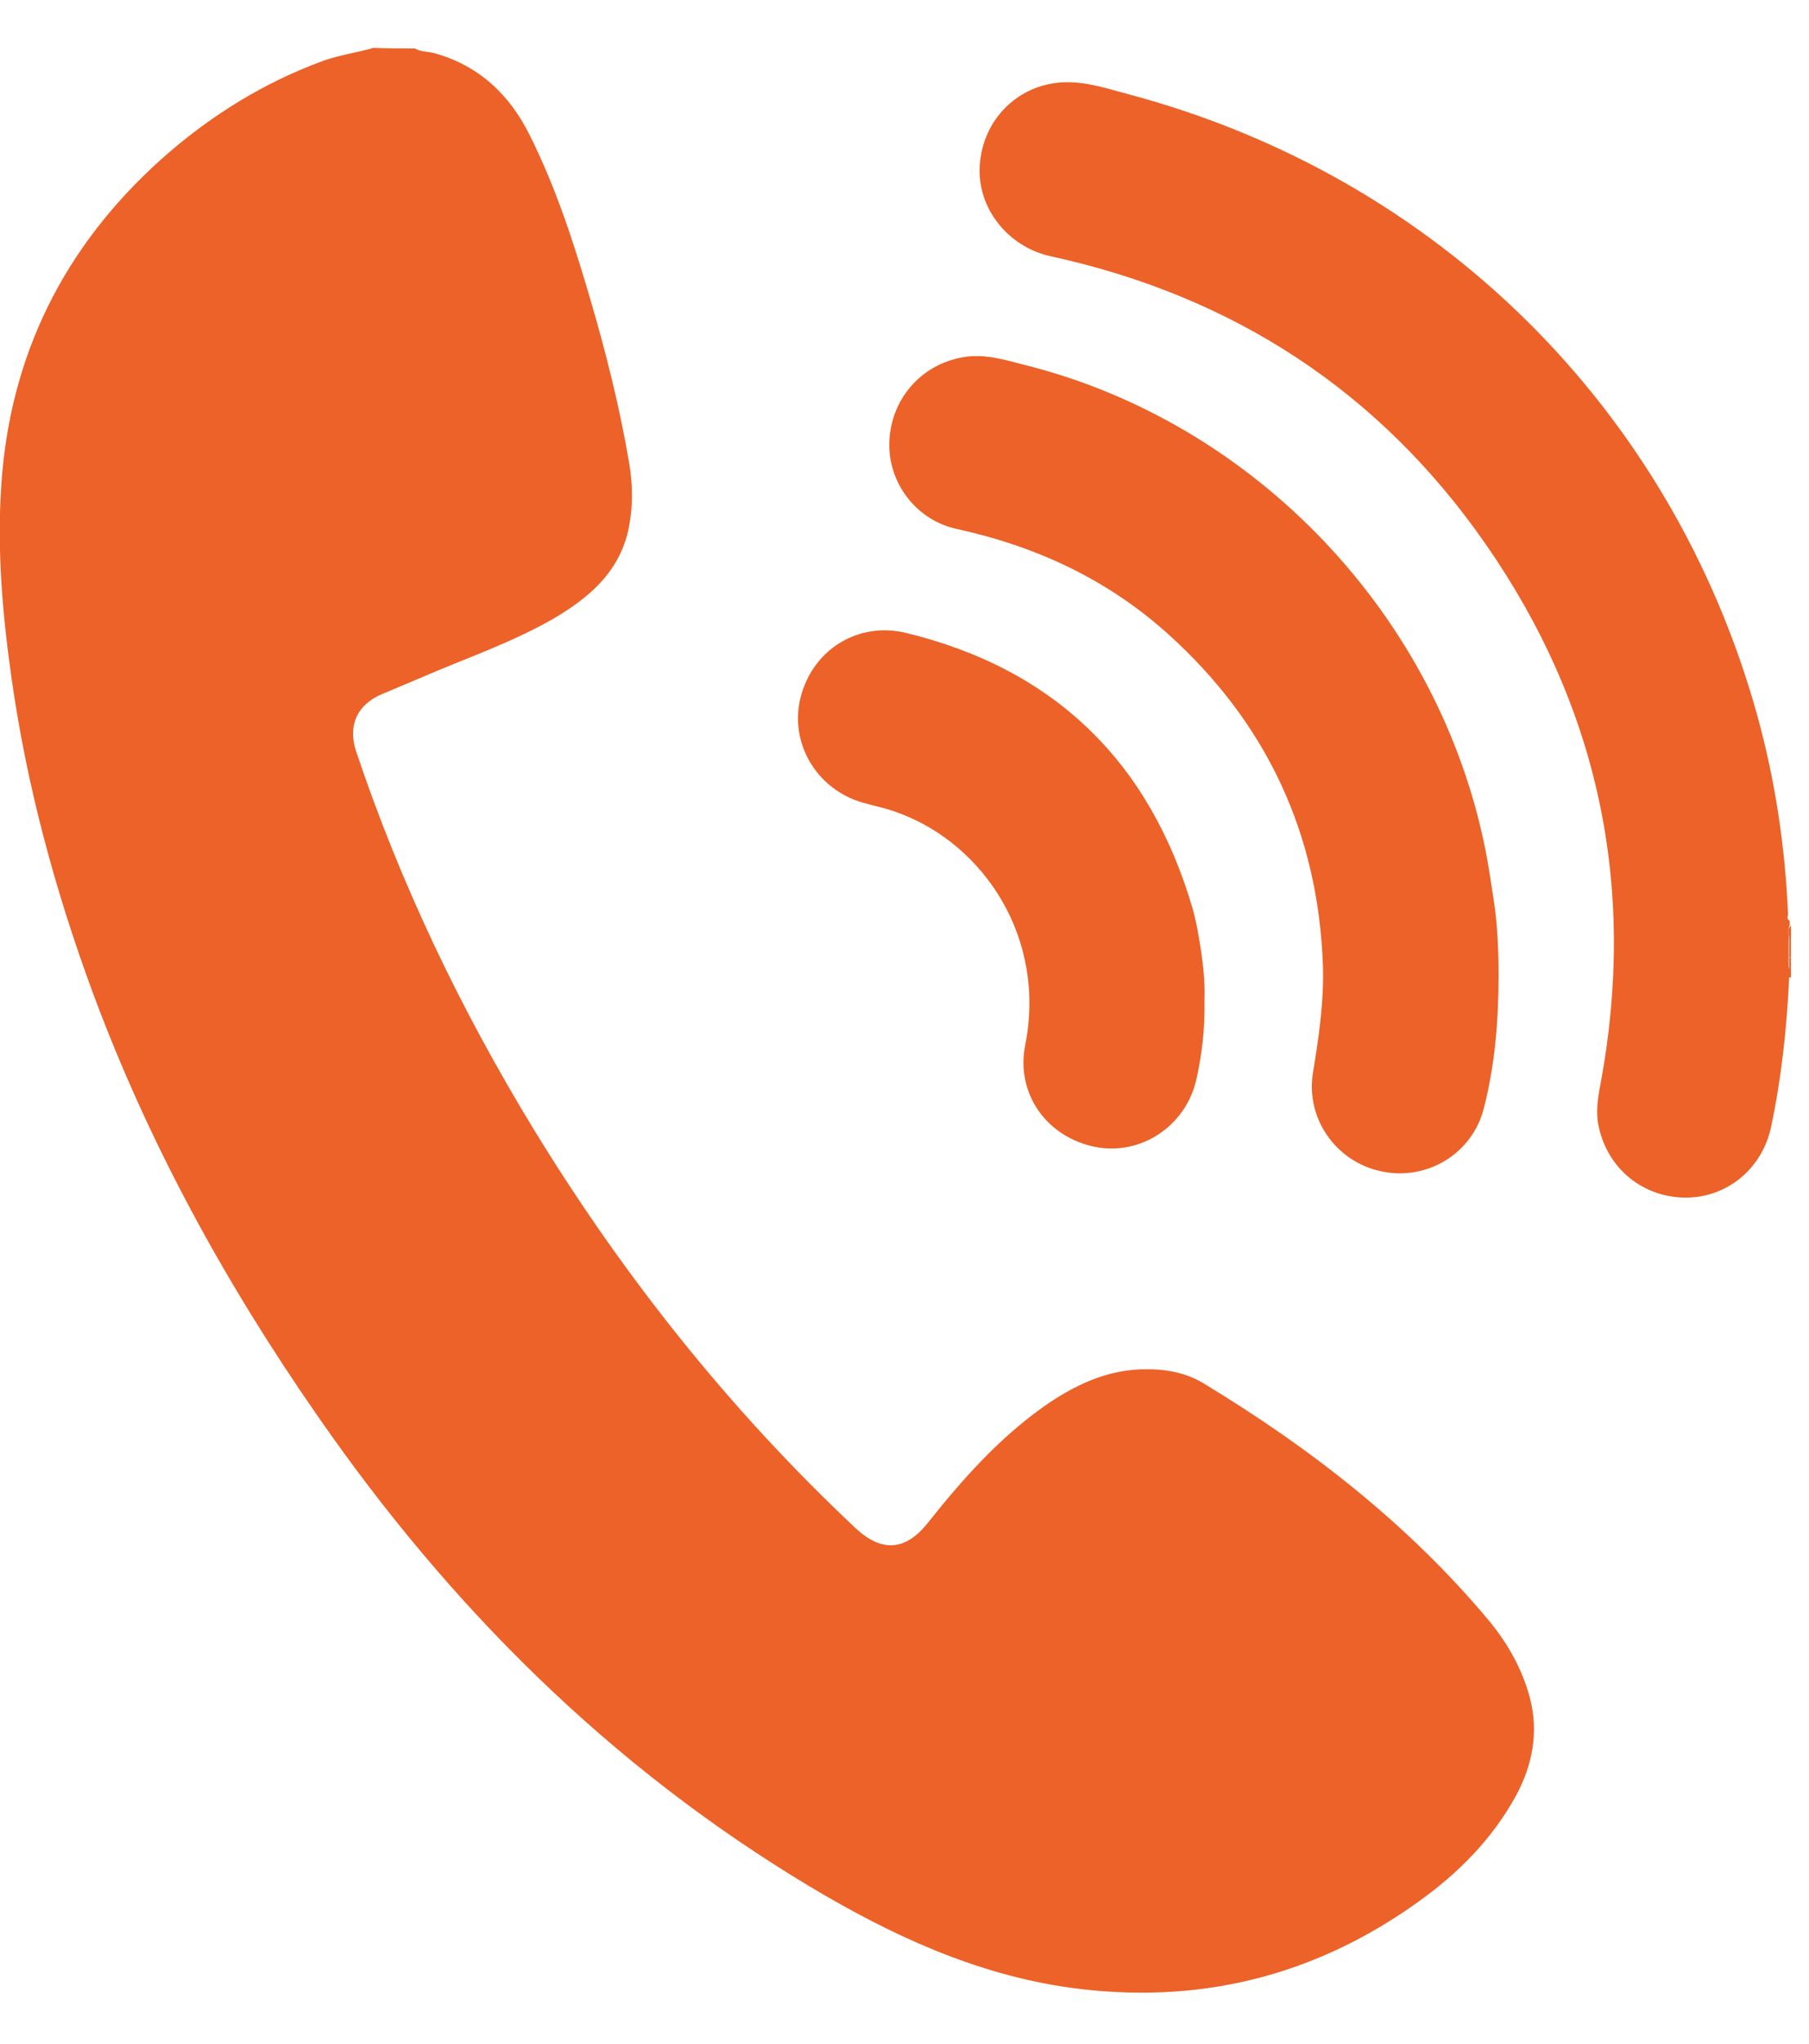 <svg width="31" height="35" viewBox="0 0 31 35" fill="none" xmlns="http://www.w3.org/2000/svg">
<path d="M7.11 0.83C7.21 0.89 7.33 0.88 7.44 0.91C8.21 1.12 8.74 1.63 9.08 2.32C9.53 3.22 9.84 4.18 10.12 5.14C10.39 6.06 10.62 6.98 10.78 7.92C10.85 8.33 10.85 8.74 10.75 9.15C10.57 9.83 10.08 10.24 9.51 10.58C8.77 11.01 7.96 11.28 7.18 11.62C6.97 11.71 6.75 11.8 6.54 11.89C6.12 12.07 5.96 12.42 6.1 12.86C6.86 15.13 7.89 17.28 9.14 19.33C10.68 21.85 12.5 24.14 14.66 26.17C15.11 26.59 15.52 26.56 15.9 26.08C16.48 25.35 17.1 24.65 17.87 24.1C18.41 23.72 18.99 23.44 19.67 23.45C20.02 23.45 20.35 23.52 20.64 23.7C22.47 24.81 24.14 26.11 25.52 27.76C25.84 28.15 26.09 28.59 26.22 29.09C26.37 29.67 26.26 30.23 25.98 30.75C25.57 31.5 24.98 32.09 24.29 32.58C22.5 33.86 20.51 34.34 18.33 34.04C16.71 33.81 15.27 33.14 13.88 32.31C10.46 30.26 7.71 27.52 5.45 24.26C3.87 21.99 2.55 19.59 1.59 17C0.94 15.24 0.45 13.43 0.19 11.56C0.04 10.49 -0.05 9.42 0.02 8.34C0.16 6.1 1.09 4.23 2.76 2.73C3.59 1.99 4.52 1.41 5.57 1.03C5.84 0.94 6.12 0.9 6.4 0.82C6.64 0.83 6.87 0.83 7.11 0.83Z" fill="#EC6228"/>
<path d="M30.66 16.74C30.62 17.6 30.53 18.45 30.35 19.3C30.2 20.01 29.6 20.51 28.89 20.51C28.17 20.51 27.56 20.03 27.4 19.31C27.34 19.06 27.38 18.8 27.43 18.55C28.05 15.2 27.4 12.11 25.46 9.32C23.64 6.7 21.13 5.07 18.01 4.39C17.27 4.23 16.74 3.56 16.79 2.83C16.84 2.05 17.44 1.45 18.21 1.41C18.61 1.39 18.98 1.52 19.36 1.62C24.63 3.03 28.65 7 30.11 12.24C30.42 13.36 30.59 14.49 30.64 15.65C30.64 15.69 30.61 15.74 30.67 15.77C30.67 15.79 30.67 15.82 30.67 15.84C30.63 15.93 30.66 16.03 30.65 16.12C30.65 16.21 30.65 16.29 30.65 16.38C30.65 16.44 30.65 16.5 30.65 16.55C30.67 16.62 30.69 16.68 30.66 16.74Z" fill="#EC6228"/>
<path d="M30.661 16.12C30.671 16.03 30.611 15.93 30.691 15.85C30.691 15.94 30.691 16.03 30.691 16.12C30.681 16.14 30.671 16.14 30.661 16.12Z" fill="#EC6228"/>
<path d="M30.66 16.12C30.67 16.12 30.68 16.12 30.69 16.12C30.69 16.21 30.69 16.3 30.69 16.39C30.68 16.4 30.67 16.41 30.66 16.39C30.66 16.31 30.66 16.21 30.66 16.12Z" fill="#EC6228"/>
<path d="M30.66 16.4C30.67 16.4 30.68 16.4 30.69 16.4C30.69 16.46 30.69 16.51 30.69 16.57C30.68 16.58 30.67 16.59 30.66 16.57C30.66 16.51 30.66 16.45 30.66 16.4Z" fill="#EC6228"/>
<path d="M30.66 16.57C30.67 16.57 30.68 16.57 30.69 16.57C30.69 16.63 30.69 16.68 30.69 16.74C30.68 16.74 30.67 16.74 30.66 16.74C30.66 16.68 30.66 16.62 30.66 16.57Z" fill="#EC6228"/>
<path d="M25.68 16.7C25.68 17.47 25.62 18.23 25.43 18.97C25.24 19.75 24.46 20.23 23.67 20.06C22.9 19.9 22.37 19.16 22.5 18.37C22.6 17.76 22.69 17.15 22.67 16.53C22.59 14.27 21.7 12.38 20.03 10.87C18.99 9.93 17.77 9.36 16.4 9.06C15.7 8.91 15.22 8.27 15.24 7.58C15.26 6.85 15.77 6.25 16.49 6.12C16.86 6.05 17.21 6.16 17.56 6.25C21.52 7.24 24.67 10.56 25.46 14.58C25.51 14.84 25.55 15.1 25.59 15.37C25.66 15.8 25.68 16.25 25.68 16.7Z" fill="#EC6228"/>
<path d="M20.64 17.13C20.65 17.61 20.6 18.05 20.5 18.49C20.32 19.29 19.54 19.8 18.76 19.64C17.93 19.47 17.4 18.72 17.57 17.89C17.93 16.06 16.86 14.47 15.42 13.93C15.22 13.85 15.01 13.81 14.8 13.75C14 13.53 13.52 12.73 13.72 11.94C13.93 11.12 14.71 10.64 15.53 10.84C18.08 11.46 19.71 13.06 20.44 15.57C20.51 15.82 20.55 16.08 20.59 16.34C20.63 16.62 20.65 16.89 20.64 17.13Z" fill="#EC6228"/>
</svg>
